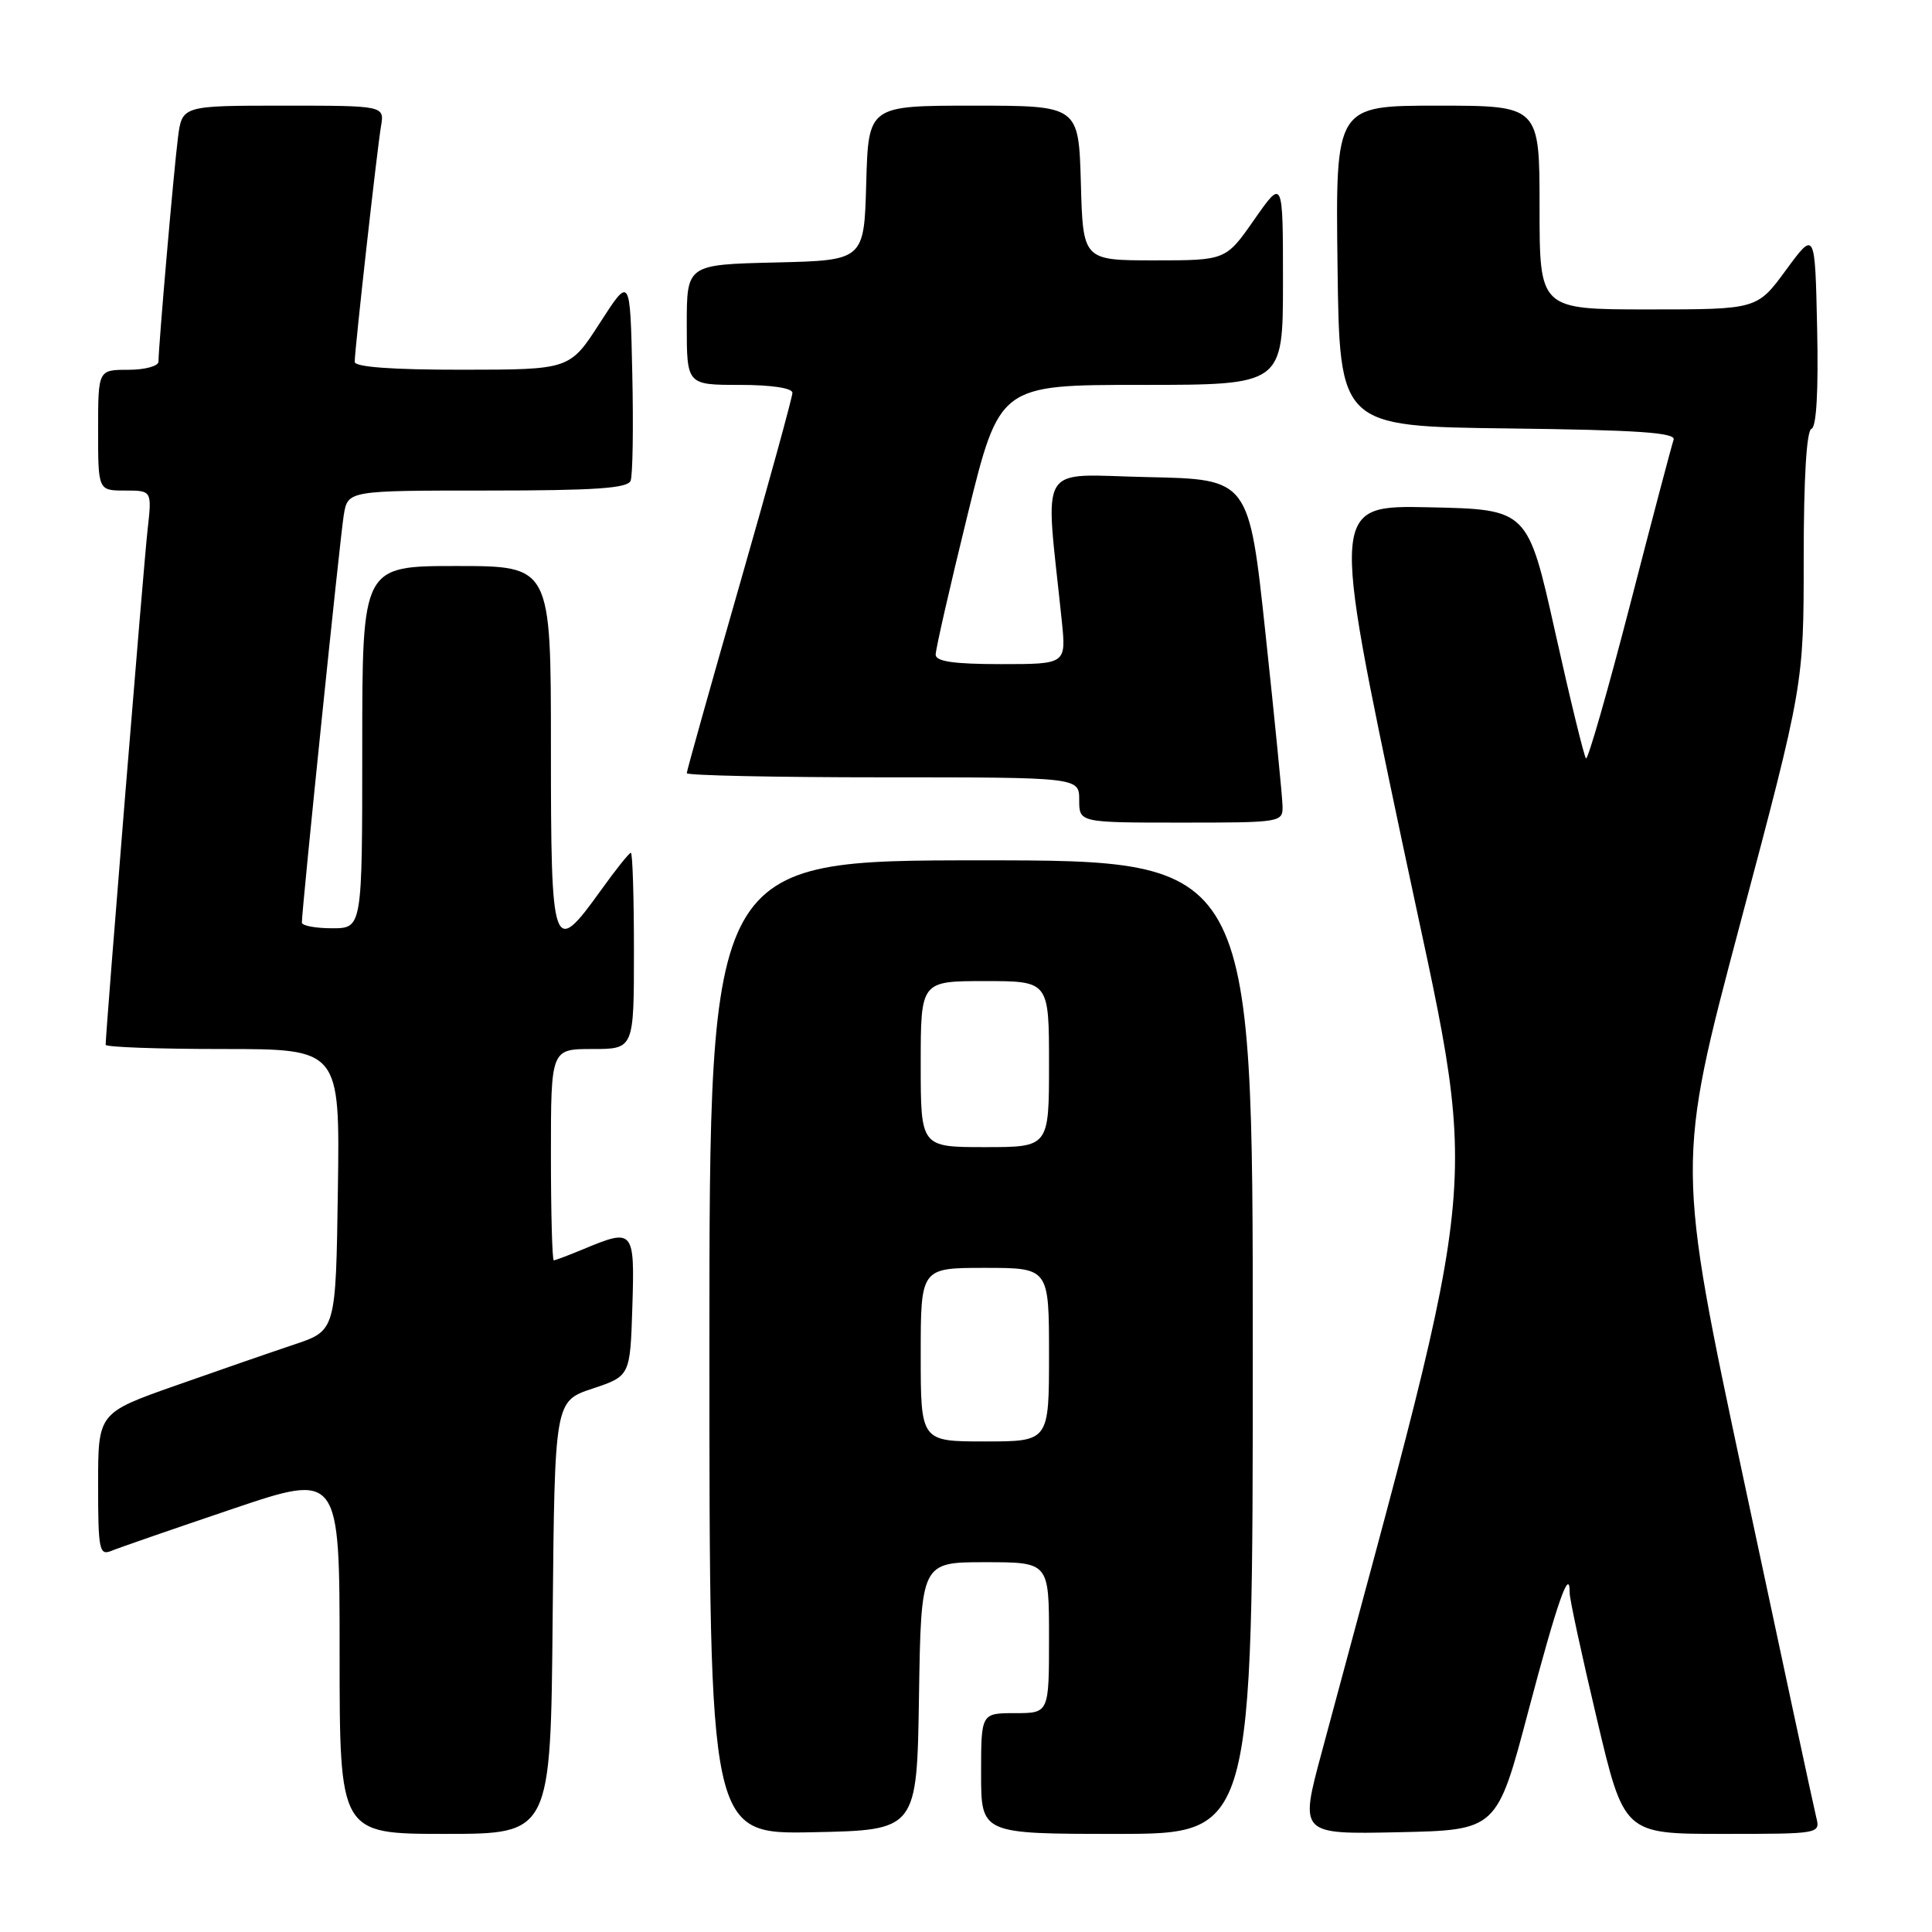 <?xml version="1.0" encoding="UTF-8" standalone="no"?>
<!DOCTYPE svg PUBLIC "-//W3C//DTD SVG 1.1//EN" "http://www.w3.org/Graphics/SVG/1.1/DTD/svg11.dtd" >
<svg xmlns="http://www.w3.org/2000/svg" xmlns:xlink="http://www.w3.org/1999/xlink" version="1.1" viewBox="0 0 256 256">
 <g >
 <path fill="currentColor"
d=" M 73.23 214.34 C 73.50 185.67 73.50 185.67 78.50 184.00 C 83.50 182.33 83.50 182.33 83.79 173.17 C 84.11 162.92 83.96 162.74 77.35 165.50 C 75.37 166.32 73.59 167.00 73.38 167.00 C 73.17 167.00 73.00 160.70 73.00 153.00 C 73.00 139.00 73.00 139.00 78.50 139.00 C 84.00 139.00 84.00 139.00 84.00 126.00 C 84.00 118.85 83.82 113.00 83.59 113.00 C 83.37 113.00 81.57 115.25 79.60 118.00 C 73.23 126.86 73.00 126.19 73.00 99.00 C 73.00 75.00 73.00 75.00 60.50 75.00 C 48.00 75.00 48.00 75.00 48.00 99.00 C 48.00 123.00 48.00 123.00 44.00 123.00 C 41.80 123.00 40.00 122.66 40.00 122.25 C 39.99 120.53 45.06 71.23 45.55 68.25 C 46.09 65.00 46.09 65.00 64.58 65.00 C 78.84 65.00 83.18 64.70 83.56 63.70 C 83.84 62.98 83.94 56.58 83.78 49.48 C 83.50 36.56 83.50 36.56 79.50 42.77 C 75.50 48.98 75.50 48.98 61.25 48.99 C 51.98 49.00 47.00 48.63 47.00 47.95 C 47.00 46.33 49.96 19.85 50.48 16.75 C 50.95 14.00 50.95 14.00 37.54 14.00 C 24.12 14.00 24.12 14.00 23.58 18.25 C 23.03 22.52 21.00 45.91 21.00 47.92 C 21.00 48.51 19.20 49.00 17.00 49.00 C 13.00 49.00 13.00 49.00 13.00 57.00 C 13.00 65.00 13.00 65.00 16.57 65.00 C 20.14 65.00 20.14 65.00 19.55 70.25 C 19.05 74.64 14.00 136.74 14.00 138.44 C 14.00 138.75 20.98 139.00 29.52 139.00 C 45.04 139.00 45.04 139.00 44.77 157.66 C 44.50 176.31 44.50 176.31 39.00 178.15 C 35.98 179.16 28.89 181.61 23.25 183.60 C 13.00 187.22 13.00 187.22 13.00 196.72 C 13.00 205.37 13.16 206.15 14.75 205.50 C 15.71 205.10 22.91 202.61 30.75 199.96 C 45.00 195.14 45.00 195.14 45.00 219.07 C 45.00 243.00 45.00 243.00 58.98 243.00 C 72.97 243.00 72.97 243.00 73.23 214.34 Z  M 121.77 224.75 C 122.05 207.00 122.05 207.00 130.52 207.00 C 139.00 207.00 139.00 207.00 139.00 217.00 C 139.00 227.00 139.00 227.00 134.50 227.00 C 130.00 227.00 130.00 227.00 130.00 235.00 C 130.00 243.00 130.00 243.00 148.00 243.00 C 166.00 243.00 166.00 243.00 166.00 178.50 C 166.00 114.00 166.00 114.00 130.00 114.00 C 94.00 114.00 94.00 114.00 94.00 178.53 C 94.00 243.06 94.00 243.06 107.75 242.78 C 121.50 242.50 121.50 242.50 121.77 224.75 Z  M 202.51 226.74 C 206.35 212.23 208.02 207.47 207.99 211.08 C 207.98 211.86 209.60 219.36 211.59 227.75 C 215.19 243.00 215.19 243.00 228.21 243.00 C 241.20 243.00 241.22 243.00 240.65 240.75 C 240.34 239.51 236.05 219.53 231.11 196.35 C 222.13 154.21 222.13 154.21 230.56 122.47 C 239.00 90.73 239.00 90.73 239.00 73.95 C 239.00 63.31 239.38 57.04 240.03 56.82 C 240.69 56.60 240.96 51.78 240.78 43.51 C 240.50 30.54 240.50 30.54 236.66 35.77 C 232.83 41.00 232.83 41.00 218.41 41.00 C 204.00 41.00 204.00 41.00 204.00 27.50 C 204.00 14.00 204.00 14.00 190.48 14.00 C 176.96 14.00 176.96 14.00 177.23 35.25 C 177.50 56.50 177.50 56.50 199.85 56.77 C 217.02 56.98 222.10 57.32 221.76 58.27 C 221.52 58.95 218.91 68.82 215.97 80.22 C 213.02 91.62 210.40 100.74 210.15 100.49 C 209.90 100.23 208.06 92.71 206.07 83.76 C 202.44 67.50 202.44 67.50 189.41 67.22 C 176.38 66.94 176.38 66.94 185.80 111.58 C 196.11 160.42 196.95 150.90 175.11 232.28 C 172.21 243.06 172.21 243.06 185.28 242.78 C 198.35 242.50 198.35 242.50 202.51 226.74 Z  M 169.94 106.75 C 169.91 105.51 168.90 95.28 167.69 84.00 C 165.50 63.50 165.50 63.50 152.11 63.22 C 137.19 62.91 138.47 60.78 140.69 82.25 C 141.28 88.00 141.28 88.00 132.64 88.00 C 126.41 88.00 123.99 87.65 123.98 86.75 C 123.97 86.06 125.87 77.74 128.20 68.25 C 132.44 51.00 132.44 51.00 151.22 51.00 C 170.00 51.00 170.00 51.00 170.00 37.33 C 170.00 23.66 170.00 23.66 166.21 29.08 C 162.43 34.50 162.43 34.50 152.96 34.50 C 143.50 34.50 143.50 34.50 143.22 24.25 C 142.93 14.00 142.93 14.00 129.00 14.00 C 115.07 14.00 115.07 14.00 114.78 24.25 C 114.50 34.50 114.50 34.50 102.75 34.78 C 91.00 35.06 91.00 35.06 91.00 43.03 C 91.00 51.00 91.00 51.00 98.00 51.00 C 102.21 51.00 105.00 51.42 105.00 52.05 C 105.00 52.62 101.85 64.08 98.00 77.50 C 94.15 90.92 91.00 102.15 91.00 102.45 C 91.00 102.75 102.70 103.00 117.00 103.00 C 143.00 103.00 143.00 103.00 143.00 106.00 C 143.00 109.00 143.00 109.00 156.50 109.00 C 169.85 109.00 170.00 108.97 169.94 106.75 Z  M 122.00 179.50 C 122.00 168.00 122.00 168.00 130.50 168.00 C 139.00 168.00 139.00 168.00 139.00 179.50 C 139.00 191.00 139.00 191.00 130.50 191.00 C 122.00 191.00 122.00 191.00 122.00 179.50 Z  M 122.00 141.00 C 122.00 130.00 122.00 130.00 130.50 130.00 C 139.00 130.00 139.00 130.00 139.00 141.00 C 139.00 152.00 139.00 152.00 130.50 152.00 C 122.00 152.00 122.00 152.00 122.00 141.00 Z "/>
</g>
</svg>